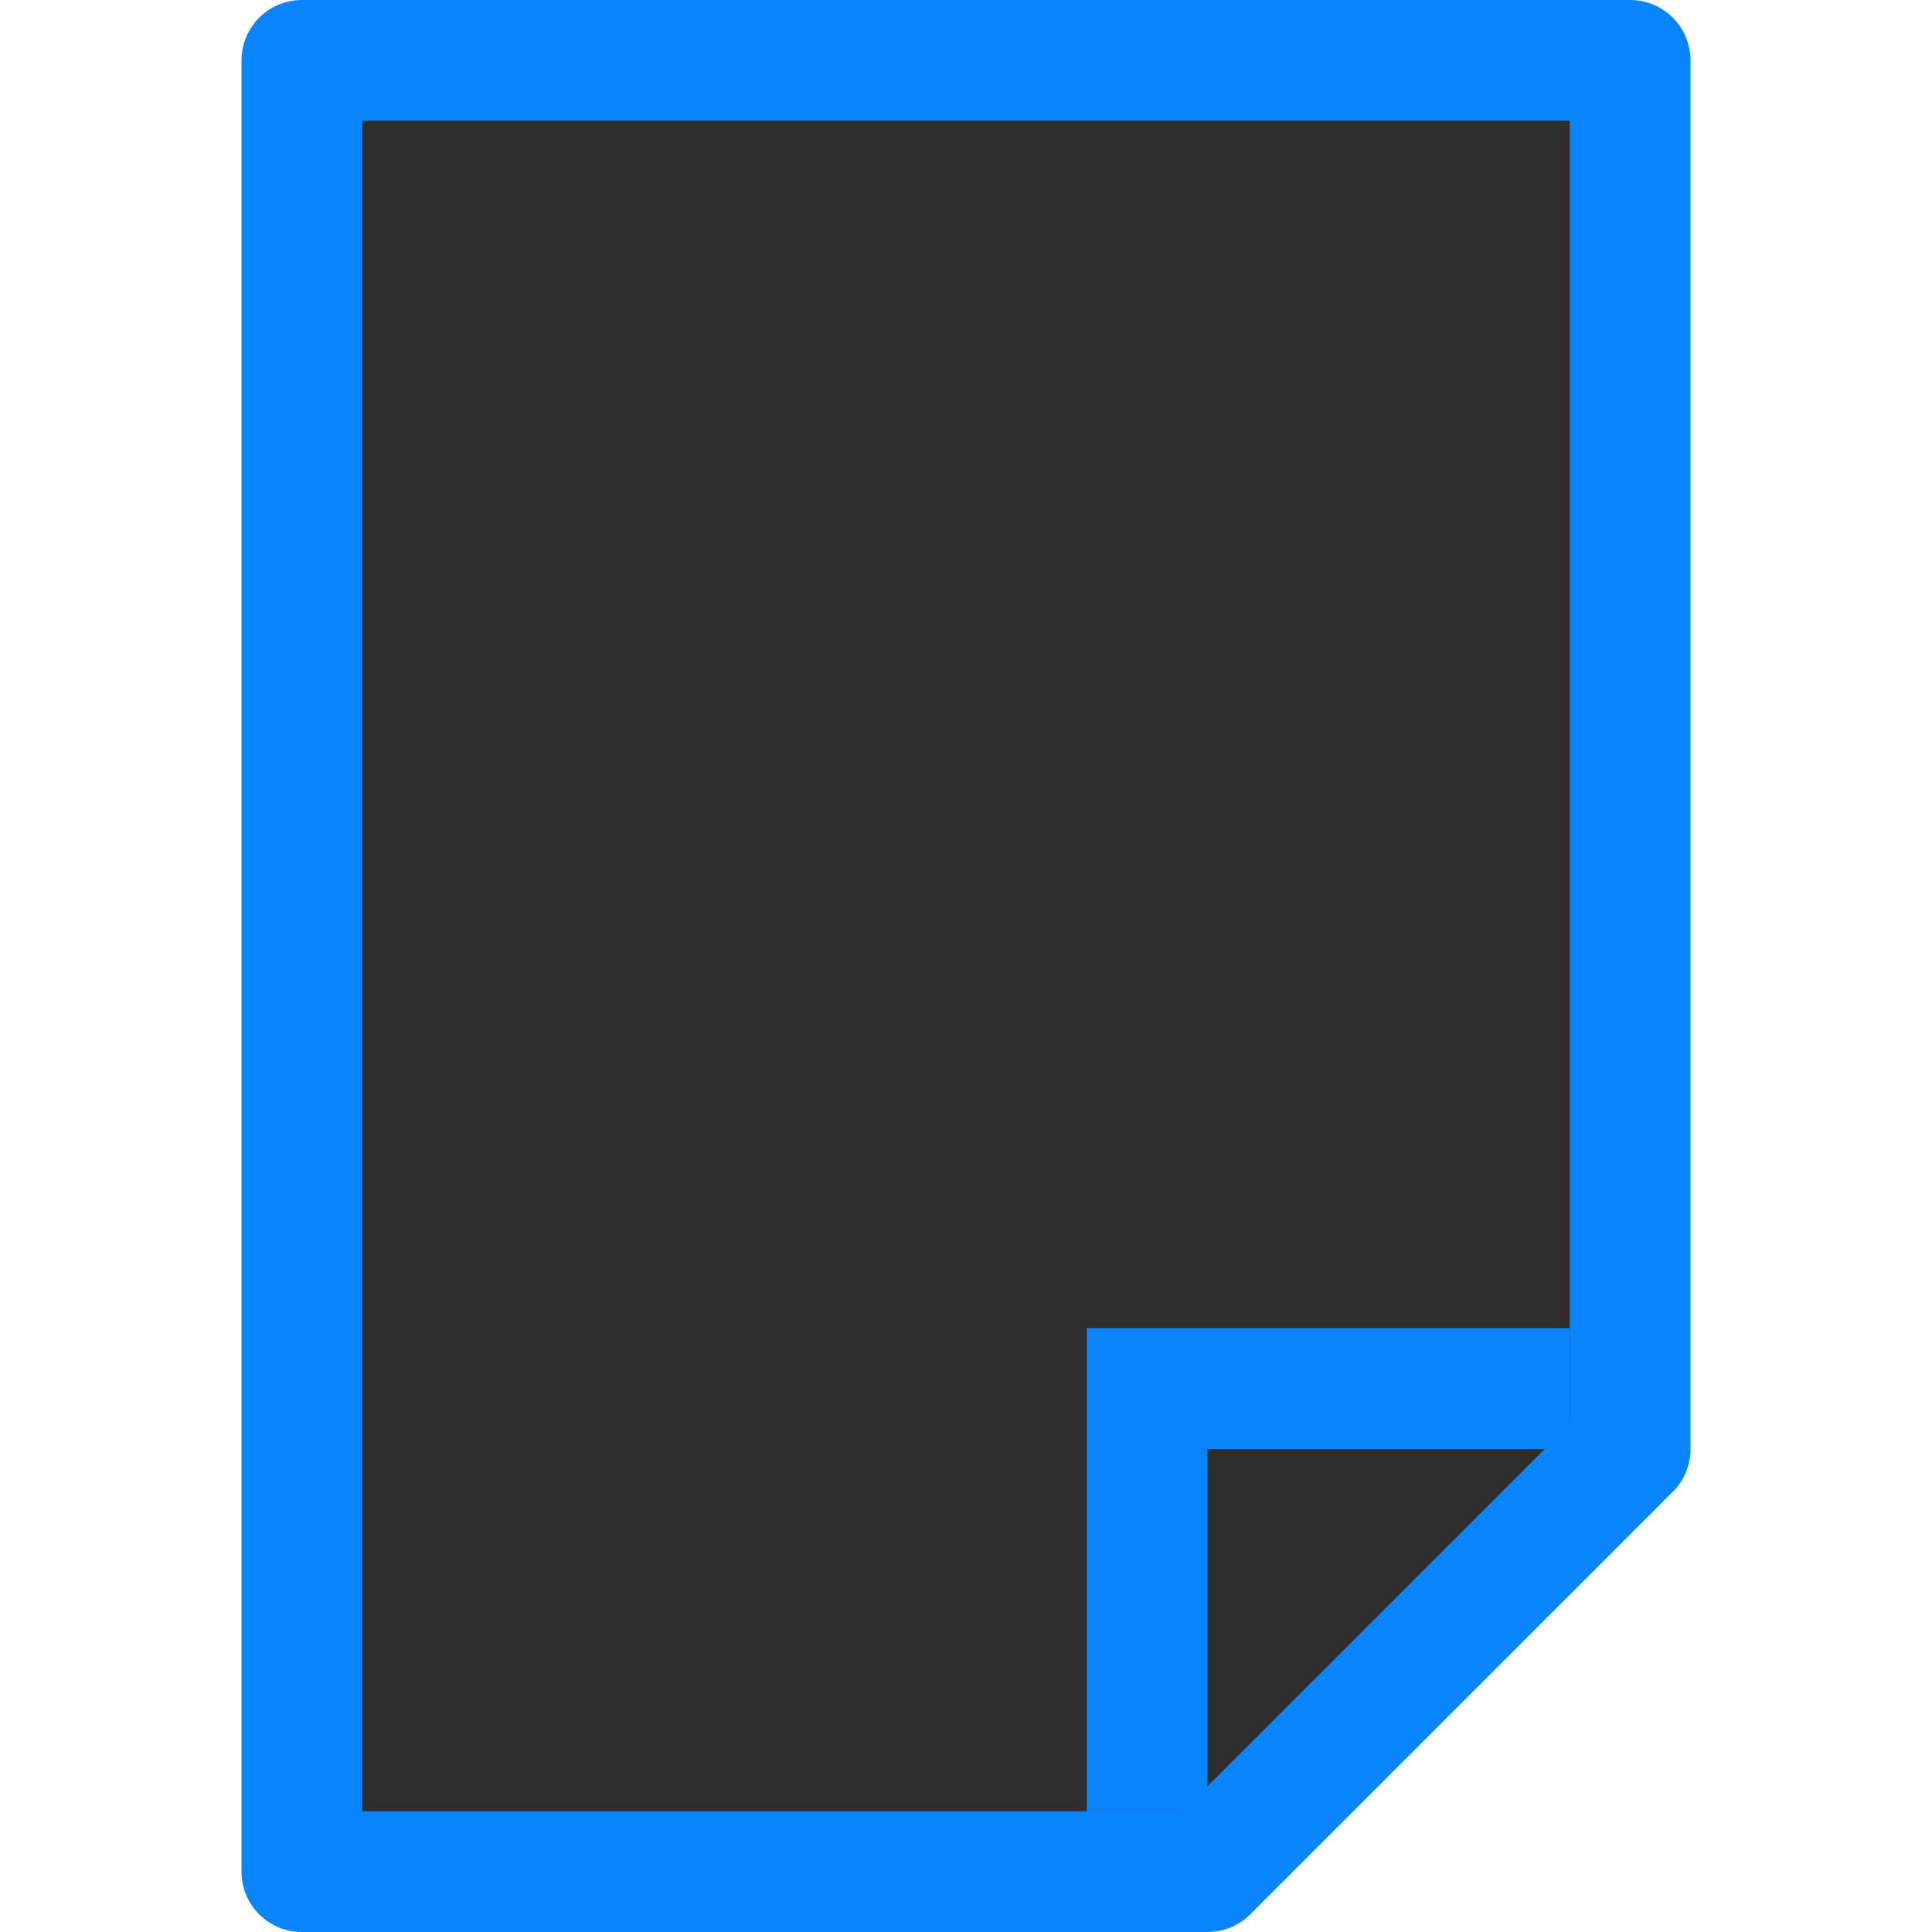 <svg viewBox="0 0 16 16" xmlns="http://www.w3.org/2000/svg" xmlns:xlink="http://www.w3.org/1999/xlink"><linearGradient id="a" gradientUnits="userSpaceOnUse" x1="6.025" x2="6.636" y1=".771" y2="15.568"><stop offset="0" stop-color="#2d2d2d"/><stop offset="1" stop-color="#2d2d2d"/></linearGradient><g transform="matrix(1 0 0 -1 0 16)"><path d="m2.5.5v15h11v-11.5l-3.5-3.5z" fill="url(#a)"/><path d="m2.5 0a.5.5 0 0 0 -.5.5v15a.5.5 0 0 0 .5.5h11a.5.5 0 0 0 .5-.5v-11.5a.5.5 0 0 0 -.146-.354l-3.5-3.5a.5.5 0 0 0 -.354-.146zm.5 1h6.793l3.207 3.207v10.793h-10z" fill="#0a84ff"/></g><path d="m9 11v4h1v-3h3v-1h-3z" fill="#0a84ff"/></svg>